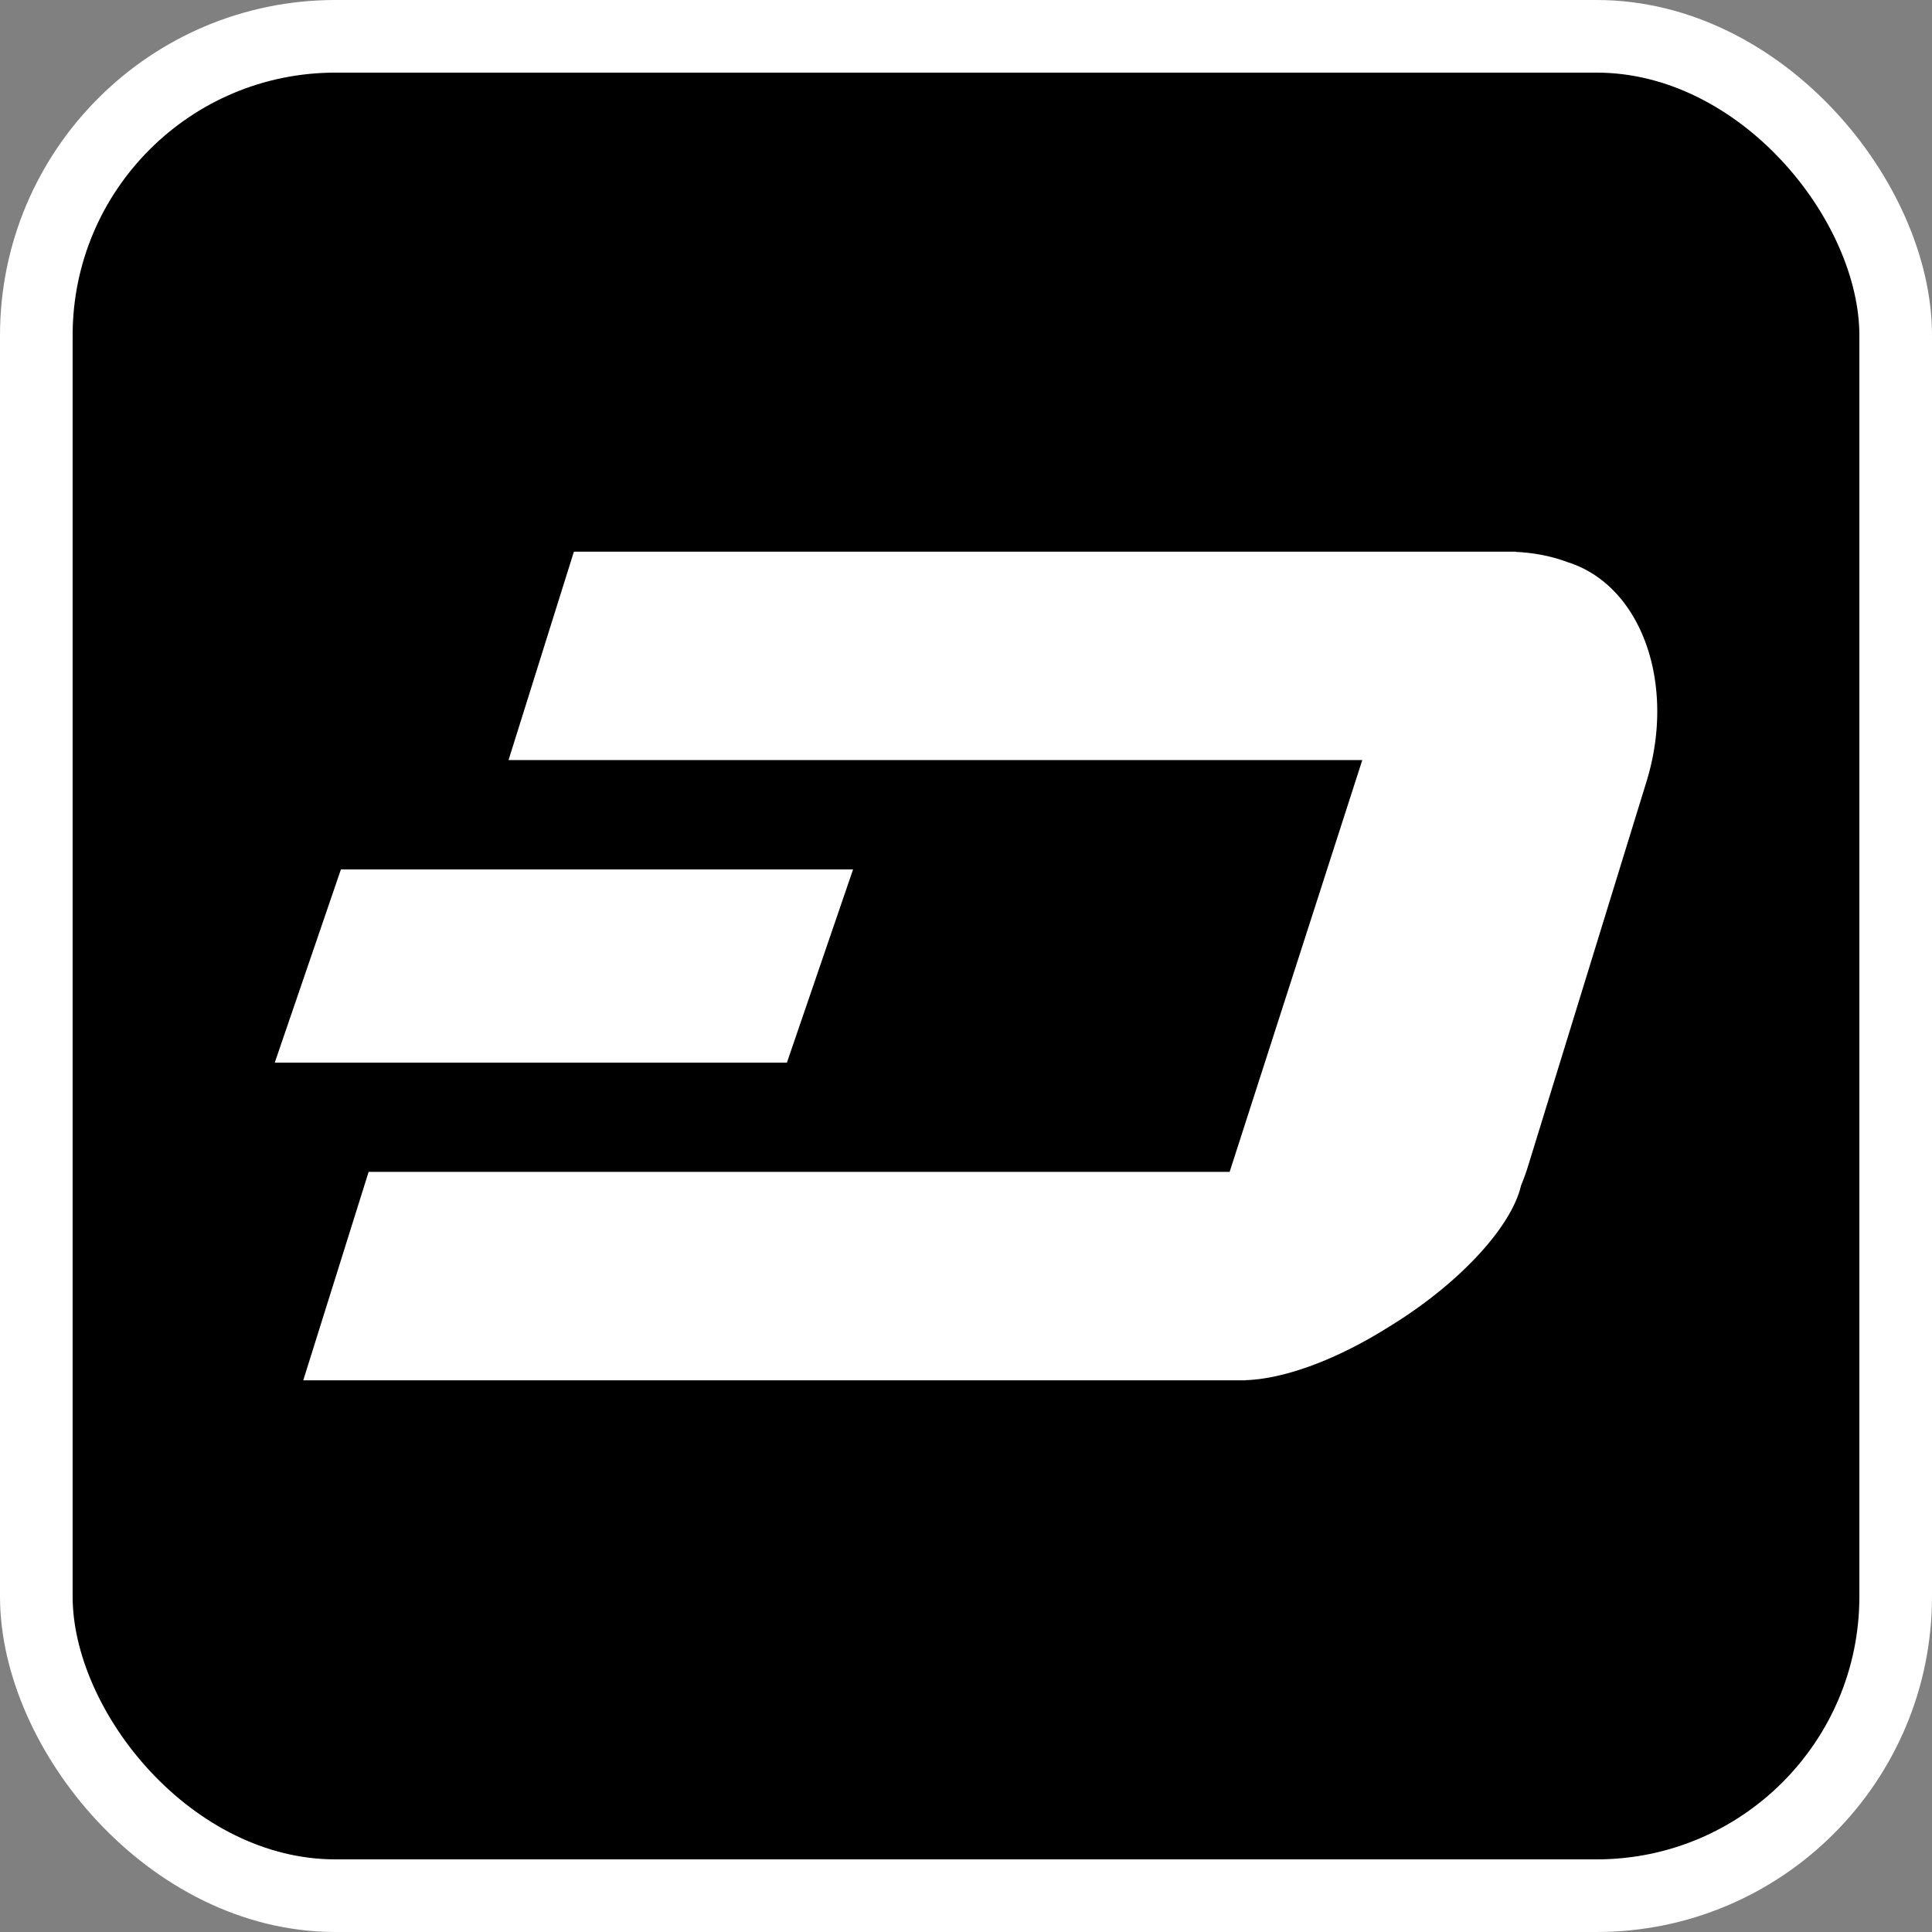<?xml version="1.0" encoding="UTF-8" standalone="no"?>
<!-- Created with Inkscape (http://www.inkscape.org/) -->

<svg
   xmlns:dc="http://purl.org/dc/elements/1.1/"
   xmlns:cc="http://creativecommons.org/ns#"
   xmlns:rdf="http://www.w3.org/1999/02/22-rdf-syntax-ns#"
   xmlns:svg="http://www.w3.org/2000/svg"
   xmlns="http://www.w3.org/2000/svg"
   xmlns:sodipodi="http://sodipodi.sourceforge.net/DTD/sodipodi-0.dtd"
   xmlns:inkscape="http://www.inkscape.org/namespaces/inkscape"
   id="svg2"
   version="1.1"
   inkscape:version="0.91 r13725"
   width="266"
   height="266"
   viewBox="0 0 266 266"
   sodipodi:docname="dash.svg"
   inkscape:export-filename="/home/taw/Work/dash-icons/square/dash.24x24.hc.png"
   inkscape:export-xdpi="8.1199999"
   inkscape:export-ydpi="8.1199999">
  <rect x="0" y="0" width="266" height="266" fill="#808080" stroke="none"/>
  <defs
     id="defs6" />
  <sodipodi:namedview
     pagecolor="#d3cfcf"
     bordercolor="#666666"
     borderopacity="1"
     objecttolerance="10"
     gridtolerance="10"
     guidetolerance="10"
     inkscape:pageopacity="0"
     inkscape:pageshadow="2"
     inkscape:window-width="1920"
     inkscape:window-height="1009"
     id="namedview4"
     showgrid="false"
     inkscape:zoom="2.6074563"
     inkscape:cx="99.385355"
     inkscape:cy="154.26978"
     inkscape:window-x="0"
     inkscape:window-y="34"
     inkscape:window-maximized="1"
     inkscape:current-layer="g8267"
     showguides="false"
     fit-margin-top="0"
     fit-margin-left="0"
     fit-margin-right="0"
     fit-margin-bottom="0">
    <sodipodi:guide
       position="-358.39,448.661"
       orientation="0.707,0.707"
       id="guide4157" />
  </sodipodi:namedview>
  <g
     style="display:inline"
     inkscape:label="HighContrast black square outlined in white"
     id="g8267"
     inkscape:groupmode="layer"
     transform="translate(5,5)"
     sodipodi:insensitive="true">
    <rect
       ry="41.178"
       rx="41.178"
       y="0"
       x="0"
       height="256"
       width="256"
       id="rect8269"
       style="opacity:1;fill:#000000;fill-opacity:1;stroke:#ffffff;stroke-width:10;stroke-linecap:square;stroke-linejoin:round;stroke-miterlimit:4;stroke-dasharray:none;stroke-dashoffset:0;stroke-opacity:1" />
  </g>
  <g
     style="display:inline"
     inkscape:label="D, white"
     id="g8242"
     inkscape:groupmode="layer"
     sodipodi:insensitive="true"
     transform="translate(5,5)">
    <path
       style="opacity:1;fill:#ffffff;fill-opacity:1;stroke:none;stroke-width:4;stroke-linecap:square;stroke-linejoin:round;stroke-miterlimit:4;stroke-dasharray:none;stroke-dashoffset:0;stroke-opacity:1"
       d="m 74.015,70.952 -9,28.699 117.545,0 -18.264,56.697 -118.545,0 -9,28.699 129.725,0 0.008,-0.025 c 5.025,-0.142 12.067,-2.581 19.289,-7.062 l 0.842,-0.521 c 9.602,-5.958 16.506,-13.645 17.801,-19.203 0.359,-0.887 0.694,-1.794 0.984,-2.736 l 16.289,-52.885 c 4.112,-13.35 -0.613,-26.788 -10.594,-30.131 -0.06,-0.02 -0.121,-0.035 -0.182,-0.055 a 16.162,10.212 0 0 0 -7.188,-1.441 l 0.012,-0.035 -129.723,0 z m -32.078,43.754 -9.109,26.6 70.514,0 9.109,-26.6 -70.514,0 z"
       id="rect8244"
       inkscape:connector-curvature="0" />
  </g>
</svg>
